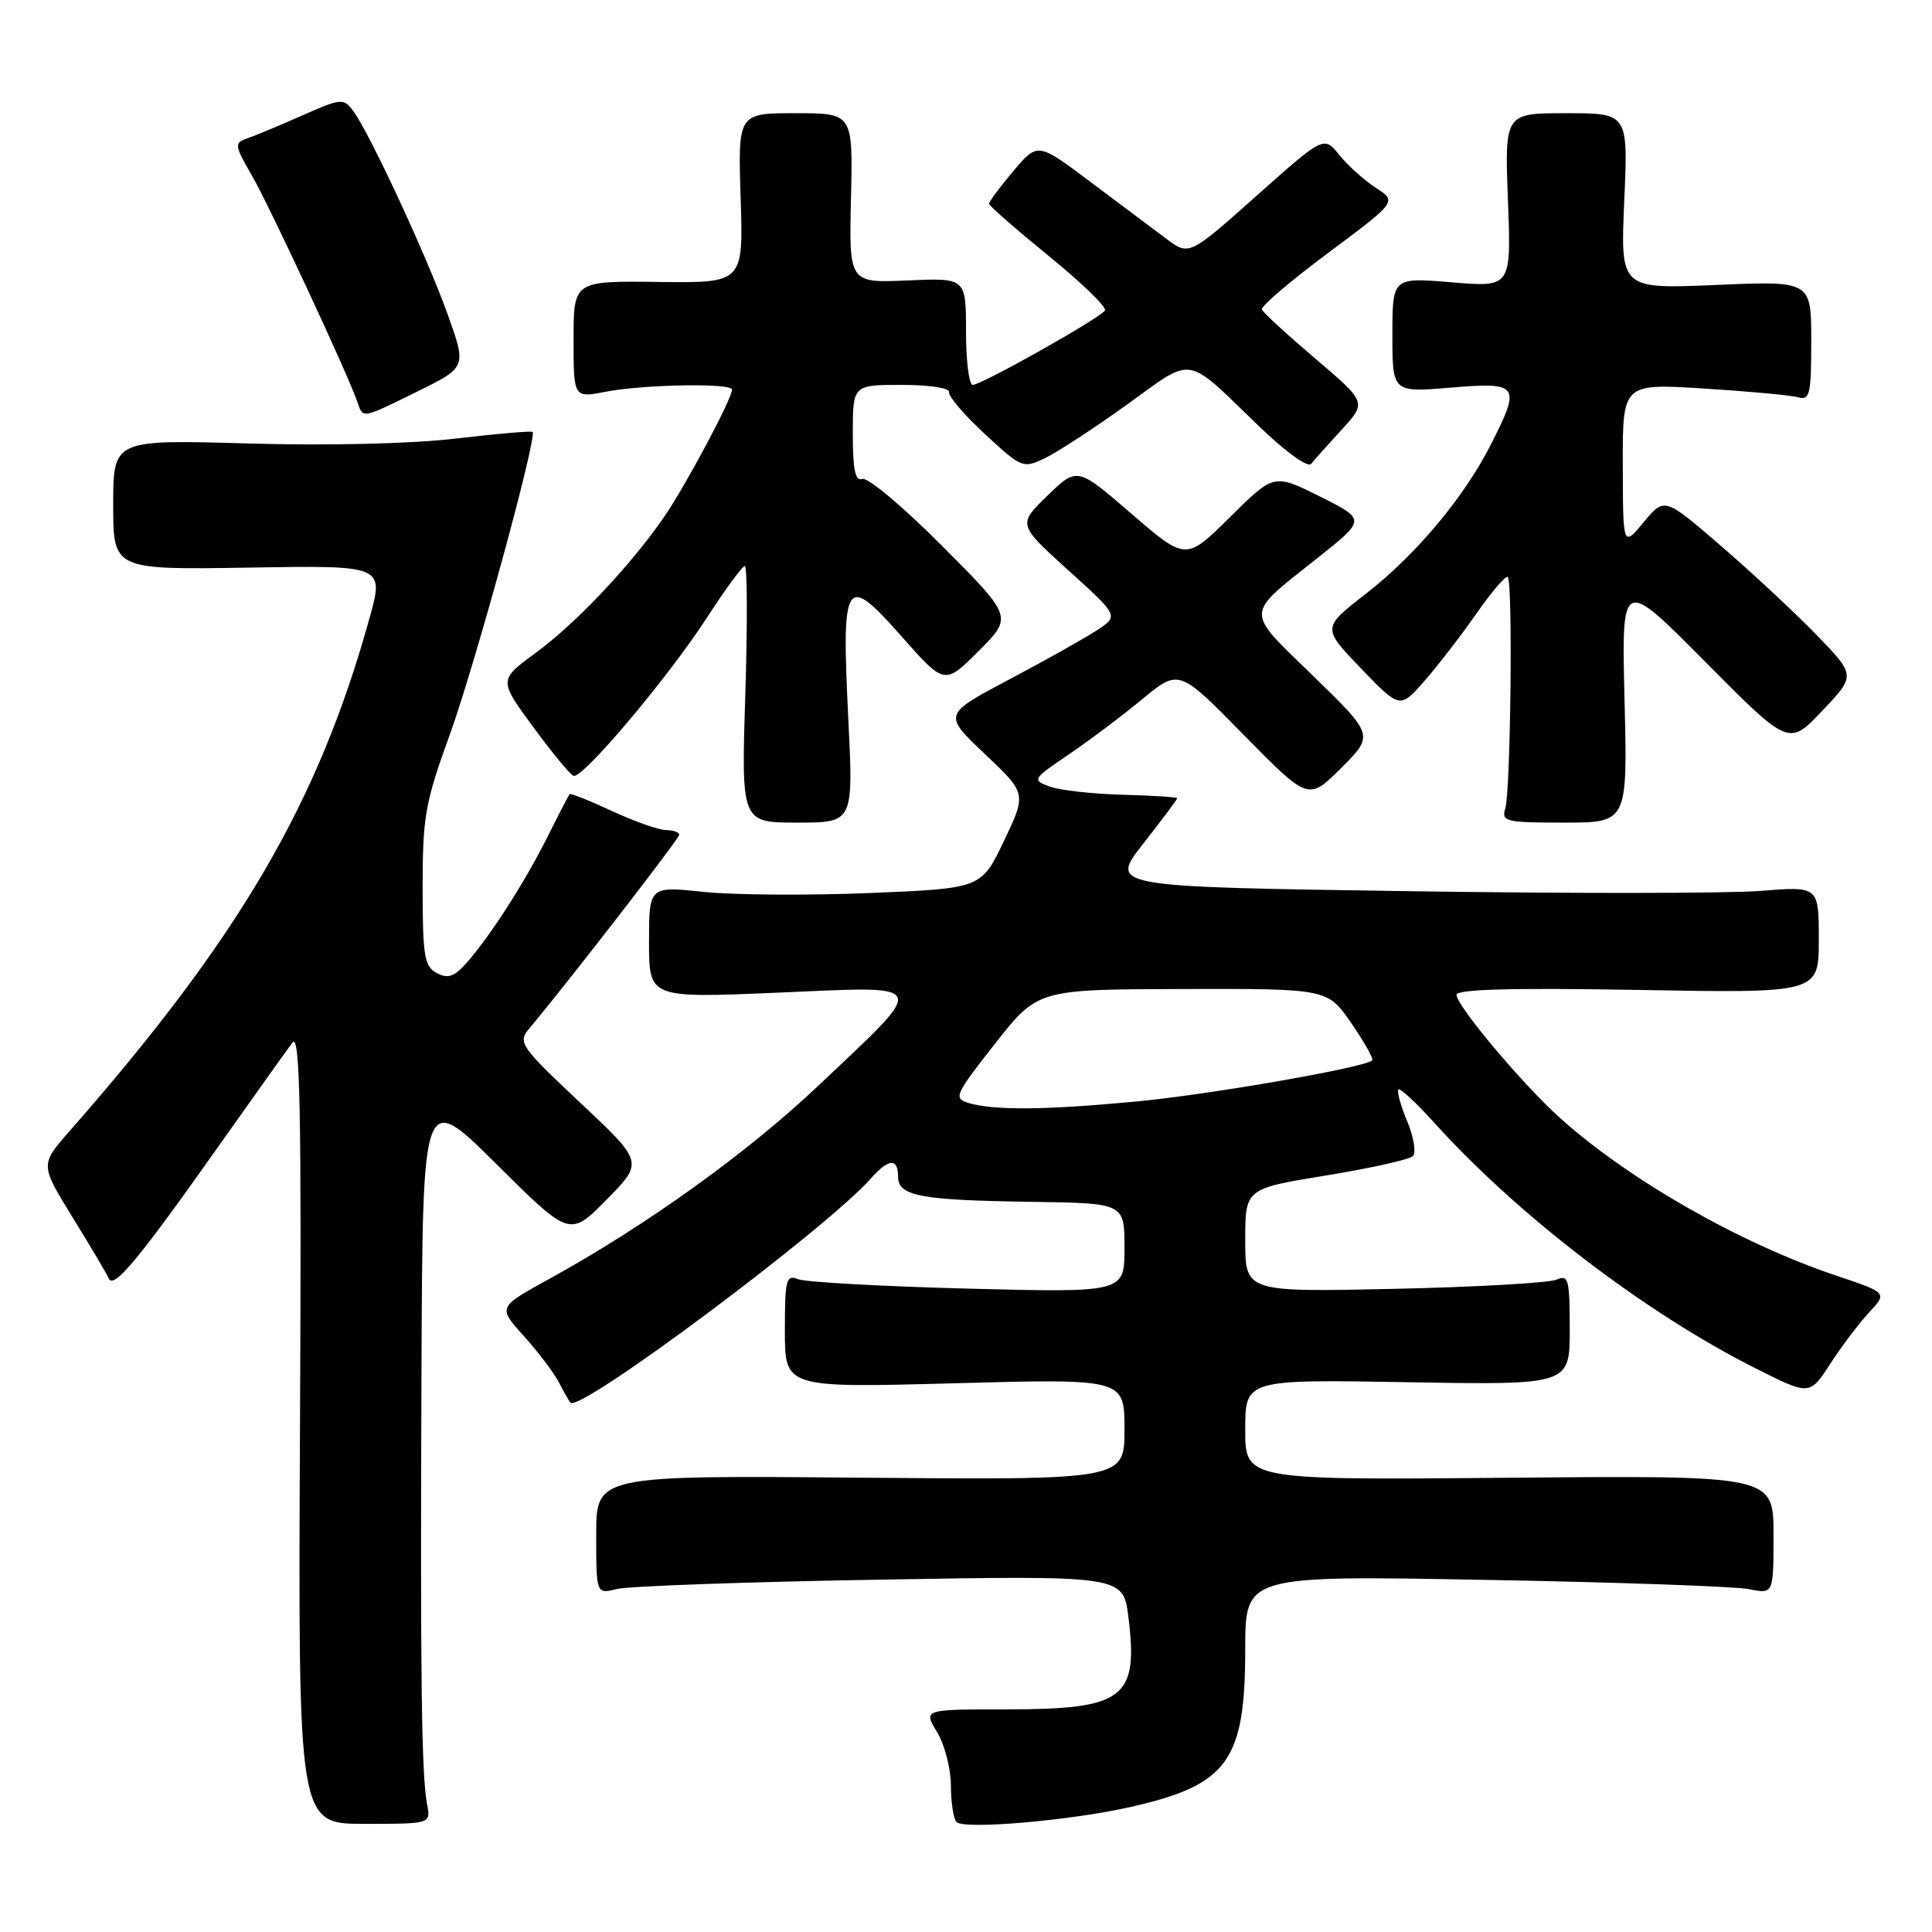 <?xml version="1.0" encoding="UTF-8" standalone="no"?>
<!DOCTYPE svg PUBLIC "-//W3C//DTD SVG 1.1//EN" "http://www.w3.org/Graphics/SVG/1.1/DTD/svg11.dtd" >
<svg xmlns="http://www.w3.org/2000/svg" xmlns:xlink="http://www.w3.org/1999/xlink" version="1.1" viewBox="0 0 256 256">
 <g >
 <path fill="currentColor"
d=" M 56.59 239.08 C 55.85 235.17 55.68 222.12 55.85 181.52 C 56.00 144.54 56.00 144.54 65.75 154.22 C 75.50 163.91 75.50 163.91 80.38 158.95 C 85.27 153.99 85.27 153.99 76.88 146.11 C 69.01 138.72 68.60 138.13 70.06 136.37 C 75.38 130.01 90.00 111.12 90.00 110.61 C 90.00 110.28 89.21 110.00 88.25 109.99 C 87.29 109.98 84.07 108.85 81.10 107.47 C 78.14 106.09 75.60 105.08 75.47 105.23 C 75.35 105.38 74.00 107.97 72.49 111.00 C 69.45 117.06 64.79 124.29 61.71 127.71 C 60.16 129.44 59.31 129.70 57.86 128.93 C 56.23 128.05 56.00 126.65 56.00 117.58 C 56.00 108.21 56.34 106.31 59.59 97.37 C 62.91 88.22 71.21 57.88 70.57 57.23 C 70.41 57.08 65.84 57.47 60.42 58.11 C 54.51 58.81 43.44 59.07 32.78 58.76 C 15.00 58.25 15.00 58.25 15.00 66.88 C 15.00 75.50 15.00 75.50 32.95 75.21 C 50.90 74.91 50.90 74.91 48.96 81.91 C 42.18 106.38 31.73 124.25 9.19 149.91 C 5.32 154.32 5.32 154.32 9.62 161.31 C 11.99 165.15 14.15 168.79 14.41 169.40 C 15.04 170.88 18.35 166.90 28.77 152.15 C 33.57 145.36 38.06 139.06 38.75 138.15 C 39.76 136.82 39.96 146.78 39.75 189.08 C 39.50 241.67 39.50 241.67 48.29 241.67 C 57.09 241.67 57.09 241.67 56.59 239.08 Z  M 149.87 239.42 C 162.71 236.50 165.00 233.34 165.00 218.48 C 165.00 208.76 165.00 208.76 196.75 209.34 C 214.21 209.65 229.96 210.21 231.75 210.57 C 235.00 211.23 235.00 211.23 235.00 203.36 C 235.00 195.50 235.00 195.50 200.00 195.81 C 165.00 196.12 165.00 196.12 165.00 189.45 C 165.00 182.78 165.00 182.78 186.50 183.15 C 208.00 183.52 208.00 183.52 208.00 176.15 C 208.00 169.51 207.83 168.86 206.25 169.56 C 205.29 169.99 195.61 170.54 184.75 170.78 C 165.00 171.21 165.00 171.21 165.00 164.35 C 165.00 157.50 165.00 157.50 175.69 155.76 C 181.57 154.80 186.75 153.65 187.21 153.19 C 187.67 152.73 187.33 150.65 186.46 148.57 C 185.59 146.49 185.07 144.60 185.30 144.37 C 185.52 144.14 187.65 146.11 190.01 148.73 C 201.16 161.08 218.02 173.97 232.64 181.32 C 239.79 184.92 239.79 184.92 242.52 180.71 C 244.02 178.39 246.34 175.33 247.67 173.90 C 250.09 171.30 250.09 171.30 243.29 169.02 C 230.57 164.75 215.79 156.31 206.68 148.11 C 201.70 143.62 193.00 133.27 193.00 131.82 C 193.00 131.08 200.32 130.88 217.00 131.17 C 241.00 131.60 241.00 131.60 241.00 124.51 C 241.00 117.43 241.00 117.43 233.25 118.05 C 228.99 118.39 207.84 118.41 186.25 118.08 C 147.00 117.50 147.00 117.50 151.50 111.77 C 153.97 108.62 156.00 105.92 155.99 105.77 C 155.98 105.62 152.72 105.41 148.73 105.31 C 144.75 105.20 140.40 104.71 139.07 104.22 C 136.73 103.35 136.79 103.24 141.58 99.99 C 144.29 98.16 148.69 94.85 151.36 92.64 C 156.22 88.63 156.22 88.63 164.79 97.37 C 173.37 106.10 173.37 106.10 177.72 101.76 C 182.06 97.41 182.06 97.41 174.02 89.58 C 164.86 80.67 164.82 81.70 174.65 73.88 C 180.99 68.84 180.99 68.84 174.90 65.79 C 168.81 62.75 168.81 62.75 162.98 68.52 C 157.14 74.30 157.14 74.30 149.93 68.08 C 142.73 61.86 142.73 61.86 138.79 65.68 C 134.86 69.50 134.86 69.50 141.55 75.56 C 148.24 81.61 148.24 81.61 145.37 83.50 C 143.79 84.54 138.55 87.48 133.73 90.03 C 124.96 94.67 124.96 94.67 130.50 99.91 C 136.03 105.14 136.03 105.14 133.03 111.43 C 130.03 117.72 130.03 117.72 115.27 118.33 C 107.14 118.66 97.24 118.60 93.25 118.18 C 86.00 117.42 86.00 117.42 86.00 124.84 C 86.00 132.26 86.00 132.26 103.09 131.53 C 123.45 130.65 123.13 129.95 108.52 143.78 C 99.00 152.79 85.56 162.44 72.73 169.49 C 65.96 173.21 65.96 173.21 69.40 177.02 C 71.29 179.11 73.38 181.88 74.05 183.16 C 74.72 184.45 75.41 185.66 75.58 185.86 C 76.77 187.25 109.47 162.85 115.40 156.15 C 117.76 153.49 119.00 153.41 119.00 155.92 C 119.00 158.49 121.91 159.04 136.81 159.25 C 149.00 159.43 149.00 159.43 149.00 165.36 C 149.00 171.28 149.00 171.28 128.25 170.75 C 116.84 170.45 106.71 169.89 105.75 169.50 C 104.17 168.86 104.00 169.54 104.00 176.34 C 104.00 183.90 104.00 183.90 126.50 183.29 C 149.00 182.68 149.00 182.68 149.00 189.39 C 149.00 196.10 149.00 196.10 114.00 195.80 C 79.00 195.50 79.00 195.50 79.00 203.37 C 79.00 211.23 79.00 211.23 81.75 210.55 C 83.26 210.17 98.97 209.61 116.66 209.31 C 148.83 208.76 148.83 208.76 149.52 214.27 C 150.86 225.05 148.97 226.49 133.42 226.50 C 122.33 226.50 122.33 226.50 124.16 229.50 C 125.17 231.15 125.99 234.34 126.00 236.58 C 126.00 238.83 126.34 241.01 126.75 241.43 C 127.76 242.46 141.94 241.23 149.87 239.42 Z  M 112.40 95.16 C 111.49 76.62 111.98 75.86 119.43 84.29 C 125.16 90.78 125.16 90.78 129.68 86.26 C 134.20 81.74 134.20 81.74 124.86 72.36 C 119.72 67.20 114.95 63.19 114.26 63.46 C 113.33 63.81 113.00 62.25 113.00 57.47 C 113.00 51.00 113.00 51.00 119.50 51.00 C 123.09 51.00 125.89 51.42 125.75 51.94 C 125.61 52.46 127.75 54.97 130.50 57.51 C 135.40 62.04 135.55 62.11 138.50 60.69 C 140.15 59.89 145.04 56.70 149.36 53.59 C 158.30 47.15 156.92 46.92 166.74 56.40 C 170.32 59.86 173.30 62.01 173.74 61.46 C 174.16 60.93 175.99 58.88 177.80 56.91 C 181.09 53.31 181.09 53.31 174.30 47.53 C 170.56 44.35 167.37 41.42 167.21 41.01 C 167.05 40.60 171.01 37.21 176.02 33.49 C 185.11 26.71 185.11 26.71 182.31 24.89 C 180.76 23.88 178.58 21.92 177.46 20.53 C 175.42 18.00 175.42 18.00 166.49 25.95 C 157.56 33.90 157.56 33.90 154.53 31.63 C 152.86 30.38 148.35 27.00 144.50 24.11 C 137.50 18.85 137.50 18.85 134.27 22.67 C 132.49 24.78 131.04 26.73 131.05 27.00 C 131.06 27.27 134.63 30.39 138.98 33.93 C 143.33 37.47 146.68 40.71 146.41 41.14 C 145.79 42.15 130.06 51.00 128.89 51.00 C 128.40 51.00 128.00 47.81 128.00 43.91 C 128.00 36.82 128.00 36.82 120.25 37.16 C 112.50 37.50 112.50 37.50 112.76 26.25 C 113.02 15.00 113.02 15.00 105.40 15.00 C 97.78 15.00 97.78 15.00 98.14 26.25 C 98.50 37.50 98.50 37.50 87.25 37.36 C 76.00 37.22 76.00 37.22 76.00 44.98 C 76.00 52.73 76.00 52.73 80.25 51.91 C 85.30 50.93 97.00 50.73 97.00 51.63 C 97.00 52.81 90.84 64.37 88.03 68.45 C 83.61 74.88 76.35 82.57 70.99 86.50 C 66.08 90.11 66.08 90.11 70.63 96.30 C 73.13 99.71 75.55 102.64 76.00 102.80 C 77.18 103.24 88.56 89.75 93.70 81.80 C 96.12 78.06 98.37 75.00 98.69 75.00 C 99.02 75.00 99.05 82.65 98.76 92.00 C 98.22 109.00 98.22 109.00 105.66 109.00 C 113.09 109.00 113.09 109.00 112.40 95.16 Z  M 215.26 92.75 C 214.86 76.50 214.86 76.50 225.94 87.68 C 237.03 98.86 237.03 98.86 241.46 94.18 C 245.90 89.50 245.90 89.50 240.70 84.13 C 237.84 81.18 232.14 75.87 228.02 72.32 C 220.55 65.88 220.55 65.88 217.80 69.19 C 215.05 72.50 215.05 72.50 215.03 61.65 C 215.00 50.81 215.00 50.81 225.75 51.48 C 231.66 51.85 237.29 52.37 238.25 52.64 C 239.81 53.08 240.00 52.28 240.00 45.17 C 240.00 37.21 240.00 37.21 227.35 37.76 C 214.71 38.30 214.71 38.30 215.22 26.65 C 215.74 15.00 215.74 15.00 207.55 15.00 C 199.37 15.00 199.37 15.00 199.81 26.53 C 200.25 38.07 200.25 38.07 192.38 37.41 C 184.50 36.75 184.50 36.75 184.50 44.38 C 184.50 52.01 184.50 52.01 192.25 51.36 C 201.28 50.61 201.56 50.99 197.58 58.84 C 194.01 65.89 187.64 73.50 181.02 78.65 C 175.17 83.19 175.17 83.19 180.33 88.56 C 185.50 93.93 185.50 93.93 188.76 90.22 C 190.55 88.17 193.66 84.14 195.67 81.25 C 197.69 78.36 199.54 76.21 199.79 76.46 C 200.47 77.14 200.17 104.89 199.46 107.11 C 198.91 108.86 199.49 109.00 207.26 109.00 C 215.66 109.00 215.66 109.00 215.26 92.75 Z  M 55.40 51.83 C 61.83 48.65 61.83 48.65 59.29 41.58 C 56.52 33.87 48.95 17.58 46.80 14.70 C 45.52 12.98 45.21 13.01 39.98 15.33 C 36.96 16.66 33.69 18.03 32.70 18.36 C 31.03 18.93 31.07 19.27 33.37 23.24 C 35.73 27.33 46.12 49.63 47.35 53.25 C 48.11 55.50 47.86 55.54 55.40 51.83 Z  M 128.34 146.15 C 126.31 145.54 126.52 145.07 131.84 138.30 C 137.50 131.10 137.50 131.10 156.70 131.05 C 175.90 131.00 175.90 131.00 179.05 135.57 C 180.78 138.08 182.03 140.30 181.83 140.50 C 180.88 141.45 160.30 145.04 150.50 145.96 C 138.47 147.10 131.67 147.15 128.34 146.15 Z "/>
</g>
</svg>